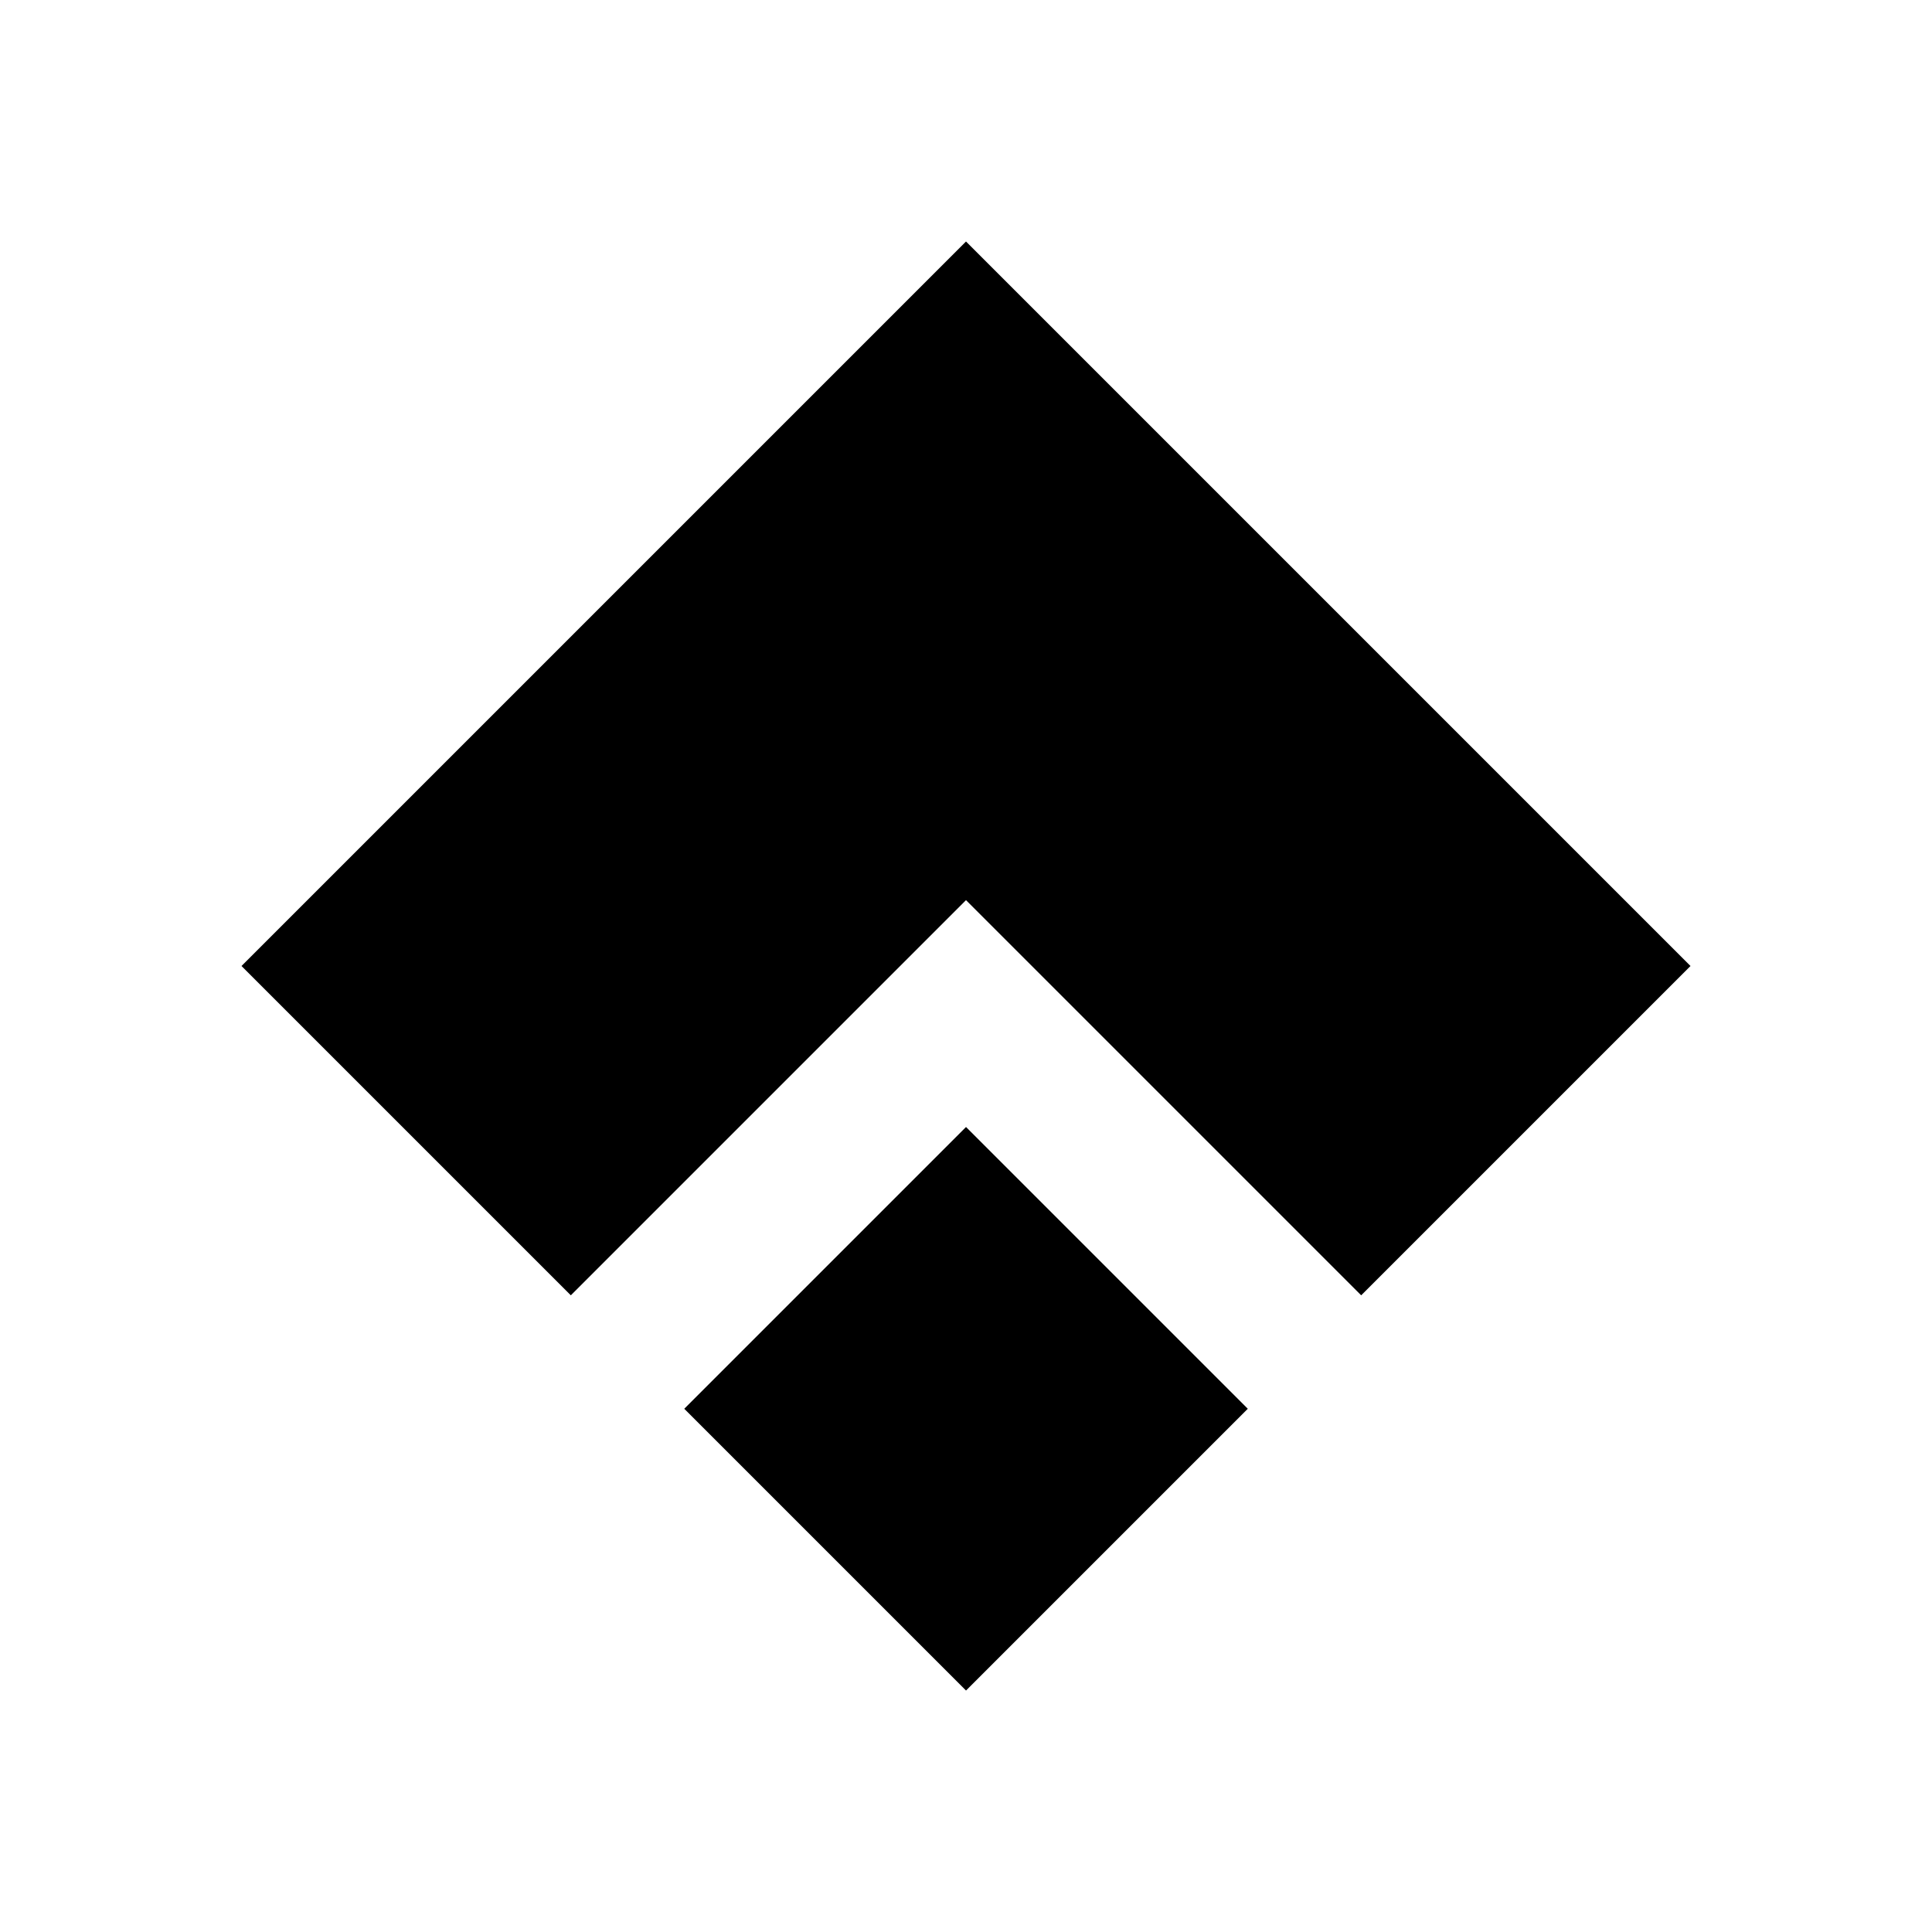 <?xml version="1.0" encoding="UTF-8" standalone="no"?>
<svg
   viewBox="0 0 24 24"
   version="1.1"
   id="svg1"
   sodipodi:docname="a.svg"
   inkscape:version="1.3.2 (091e20e, 2023-11-25, custom)"
   xmlns:inkscape="http://www.inkscape.org/namespaces/inkscape"
   xmlns:sodipodi="http://sodipodi.sourceforge.net/DTD/sodipodi-0.dtd"
   xmlns="http://www.w3.org/2000/svg"
   xmlns:svg="http://www.w3.org/2000/svg">
  <defs
     id="defs1" />
  <sodipodi:namedview
     id="namedview1"
     pagecolor="#ffffff"
     bordercolor="#111111"
     borderopacity="1"
     inkscape:showpageshadow="0"
     inkscape:pageopacity="0"
     inkscape:pagecheckerboard="1"
     inkscape:deskcolor="#d1d1d1"
     inkscape:zoom="43.249999"
     inkscape:cx="10.485549"
     inkscape:cy="15.387284"
     inkscape:window-width="1366"
     inkscape:window-height="697"
     inkscape:window-x="-8"
     inkscape:window-y="-8"
     inkscape:window-maximized="1"
     inkscape:current-layer="svg1" />
  <path
     id="rect2-9"
     style="paint-order:fill markers stroke"
     d="M 3,12 7.091,16.091 12,11.182 16.909,16.091 21,12 16.091,7.091 12,3 7.909,7.091 Z" />
  <rect
     style="paint-order:fill markers stroke"
     id="rect2-9-0-3"
     width="4.95"
     height="4.95"
     x="18.385"
     y="1.414"
     transform="rotate(45)" />
</svg>
